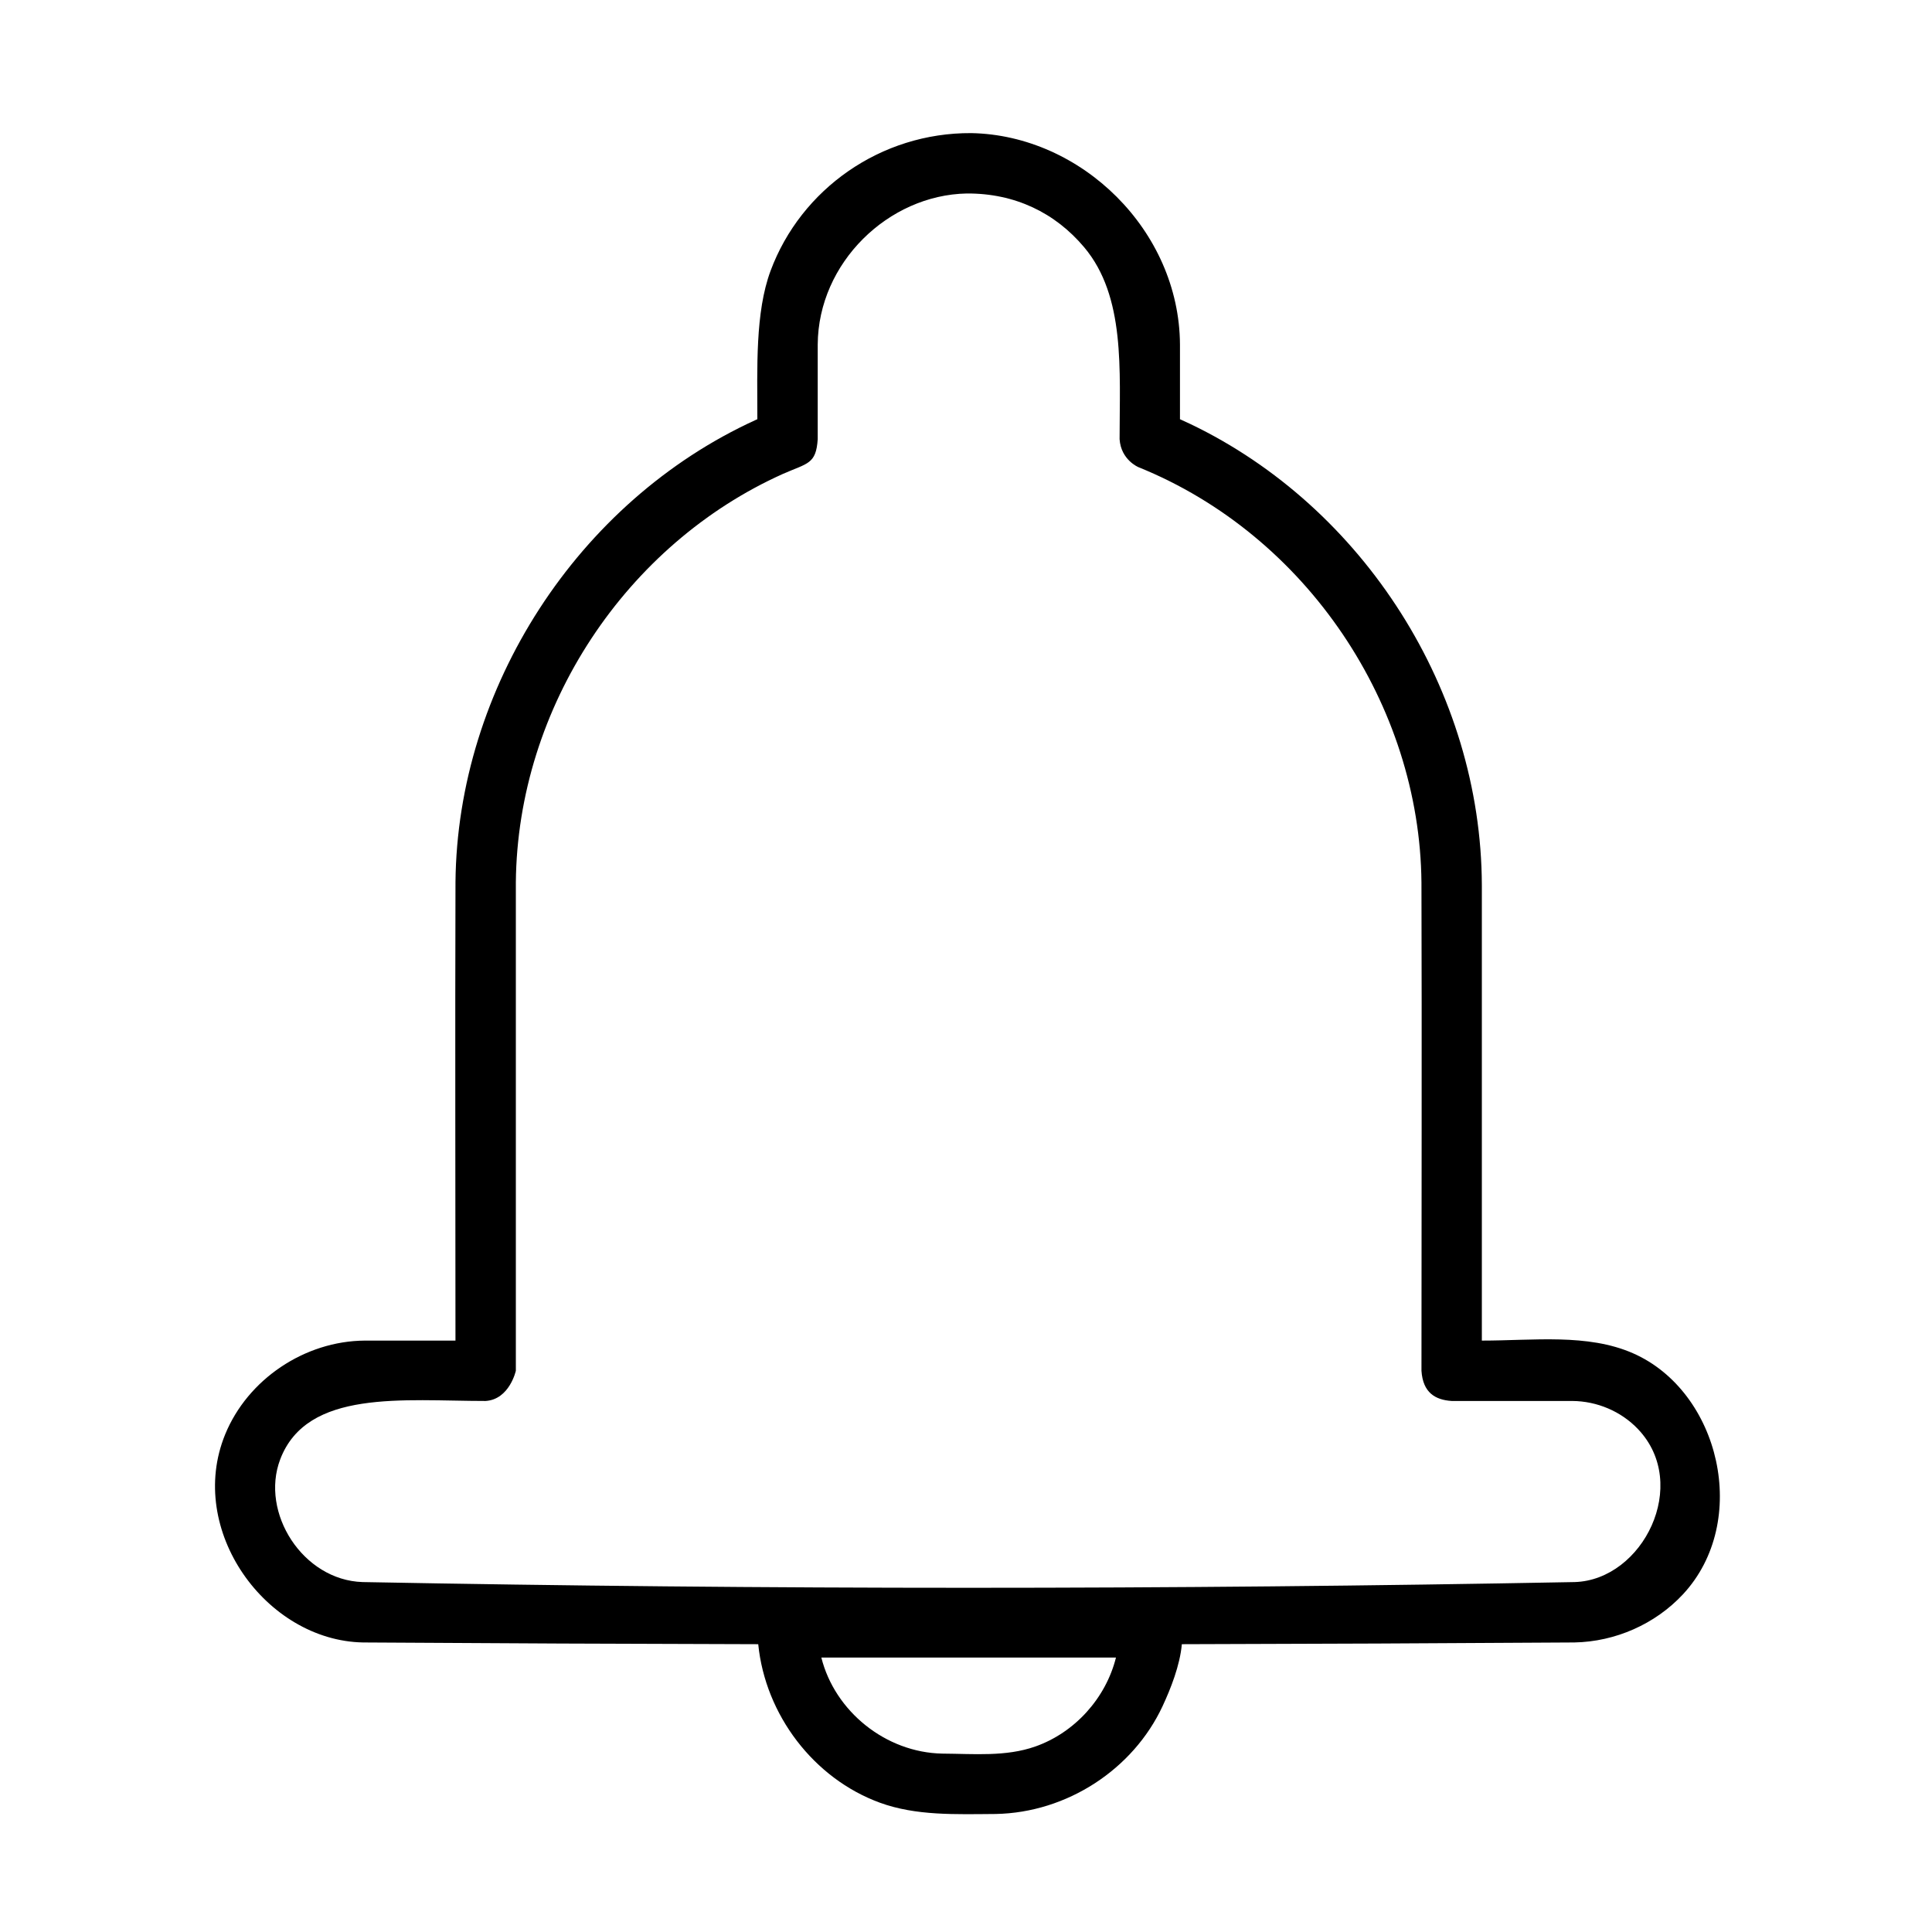<?xml version="1.0" ?><!DOCTYPE svg  PUBLIC '-//W3C//DTD SVG 1.1//EN'  'http://www.w3.org/Graphics/SVG/1.1/DTD/svg11.dtd'><svg height="100%" style="fill-rule:evenodd;clip-rule:evenodd;stroke-linejoin:round;stroke-miterlimit:1.414;" version="1.1" viewBox="0 0 128 128" width="100%" xml:space="preserve" xmlns="http://www.w3.org/2000/svg" xmlns:serif="http://www.serif.com/" xmlns:xlink="http://www.w3.org/1999/xlink"><rect height="128" id="Bell" style="fill:none;" width="128" x="0.176" y="0"/><path d="M50.235,108.932c-8.73,-0.019 -17.459,-0.058 -26.188,-0.115c-6.428,-0.121 -11.719,-7.448 -9.131,-13.78c1.491,-3.649 5.262,-6.193 9.253,-6.219l6.007,0c0,-10.127 -0.03,-20.254 0.001,-30.381c0.121,-12.837 8.071,-25.221 19.887,-30.613l0.112,-0.05c0,-3.394 -0.151,-7.069 0.878,-9.837c2.013,-5.409 7.294,-9.154 13.296,-9.118c7.296,0.136 13.777,6.449 13.826,13.993l0,4.962c0.231,0.104 0.462,0.21 0.691,0.319c11.492,5.507 19.27,17.701 19.309,30.551l0,30.174c3.422,0 7.001,-0.479 10.005,0.835c5.769,2.524 7.814,11.147 3.316,15.978c-1.836,1.97 -4.473,3.135 -7.192,3.186c-8.668,0.057 -17.337,0.095 -26.005,0.115c-0.122,1.396 -0.741,2.959 -1.28,4.113c-1.949,4.176 -6.323,7.046 -11.047,7.136c-2.637,0.017 -5.283,0.13 -7.685,-0.75c-4.37,-1.599 -7.585,-5.814 -8.053,-10.499Zm23.701,0.886l-19.52,0c0.892,3.557 4.255,6.291 8.014,6.363c2.113,0.014 4.212,0.216 6.163,-0.471c2.611,-0.92 4.667,-3.196 5.343,-5.892Zm-9.884,-96.999c-5.196,0.097 -9.843,4.592 -9.876,10.005l0,6.274c-0.11,1.665 -0.674,1.58 -2.293,2.294c-10.375,4.65 -17.596,15.427 -17.707,27.07c0,0 0,32.356 0,32.356c0,0 -0.418,1.896 -2,2c-5.446,0 -11.836,-0.801 -13.611,3.868c-1.343,3.534 1.495,8.004 5.455,8.13c26.766,0.506 53.546,0.507 80.312,0c4.518,-0.143 7.677,-6.477 4.187,-10.137c-1.117,-1.173 -2.708,-1.85 -4.35,-1.861l-7.993,0c-1.082,-0.071 -1.905,-0.545 -2,-2c0,-10.786 0.032,-21.571 -0.001,-32.357c-0.106,-11.714 -7.575,-22.993 -18.748,-27.509c0,0 -1.16,-0.475 -1.251,-1.854c0,-4.574 0.395,-9.453 -2.343,-12.712c-1.923,-2.288 -4.592,-3.586 -7.781,-3.567Z" style="fill-rule:nonzero;"/></svg>